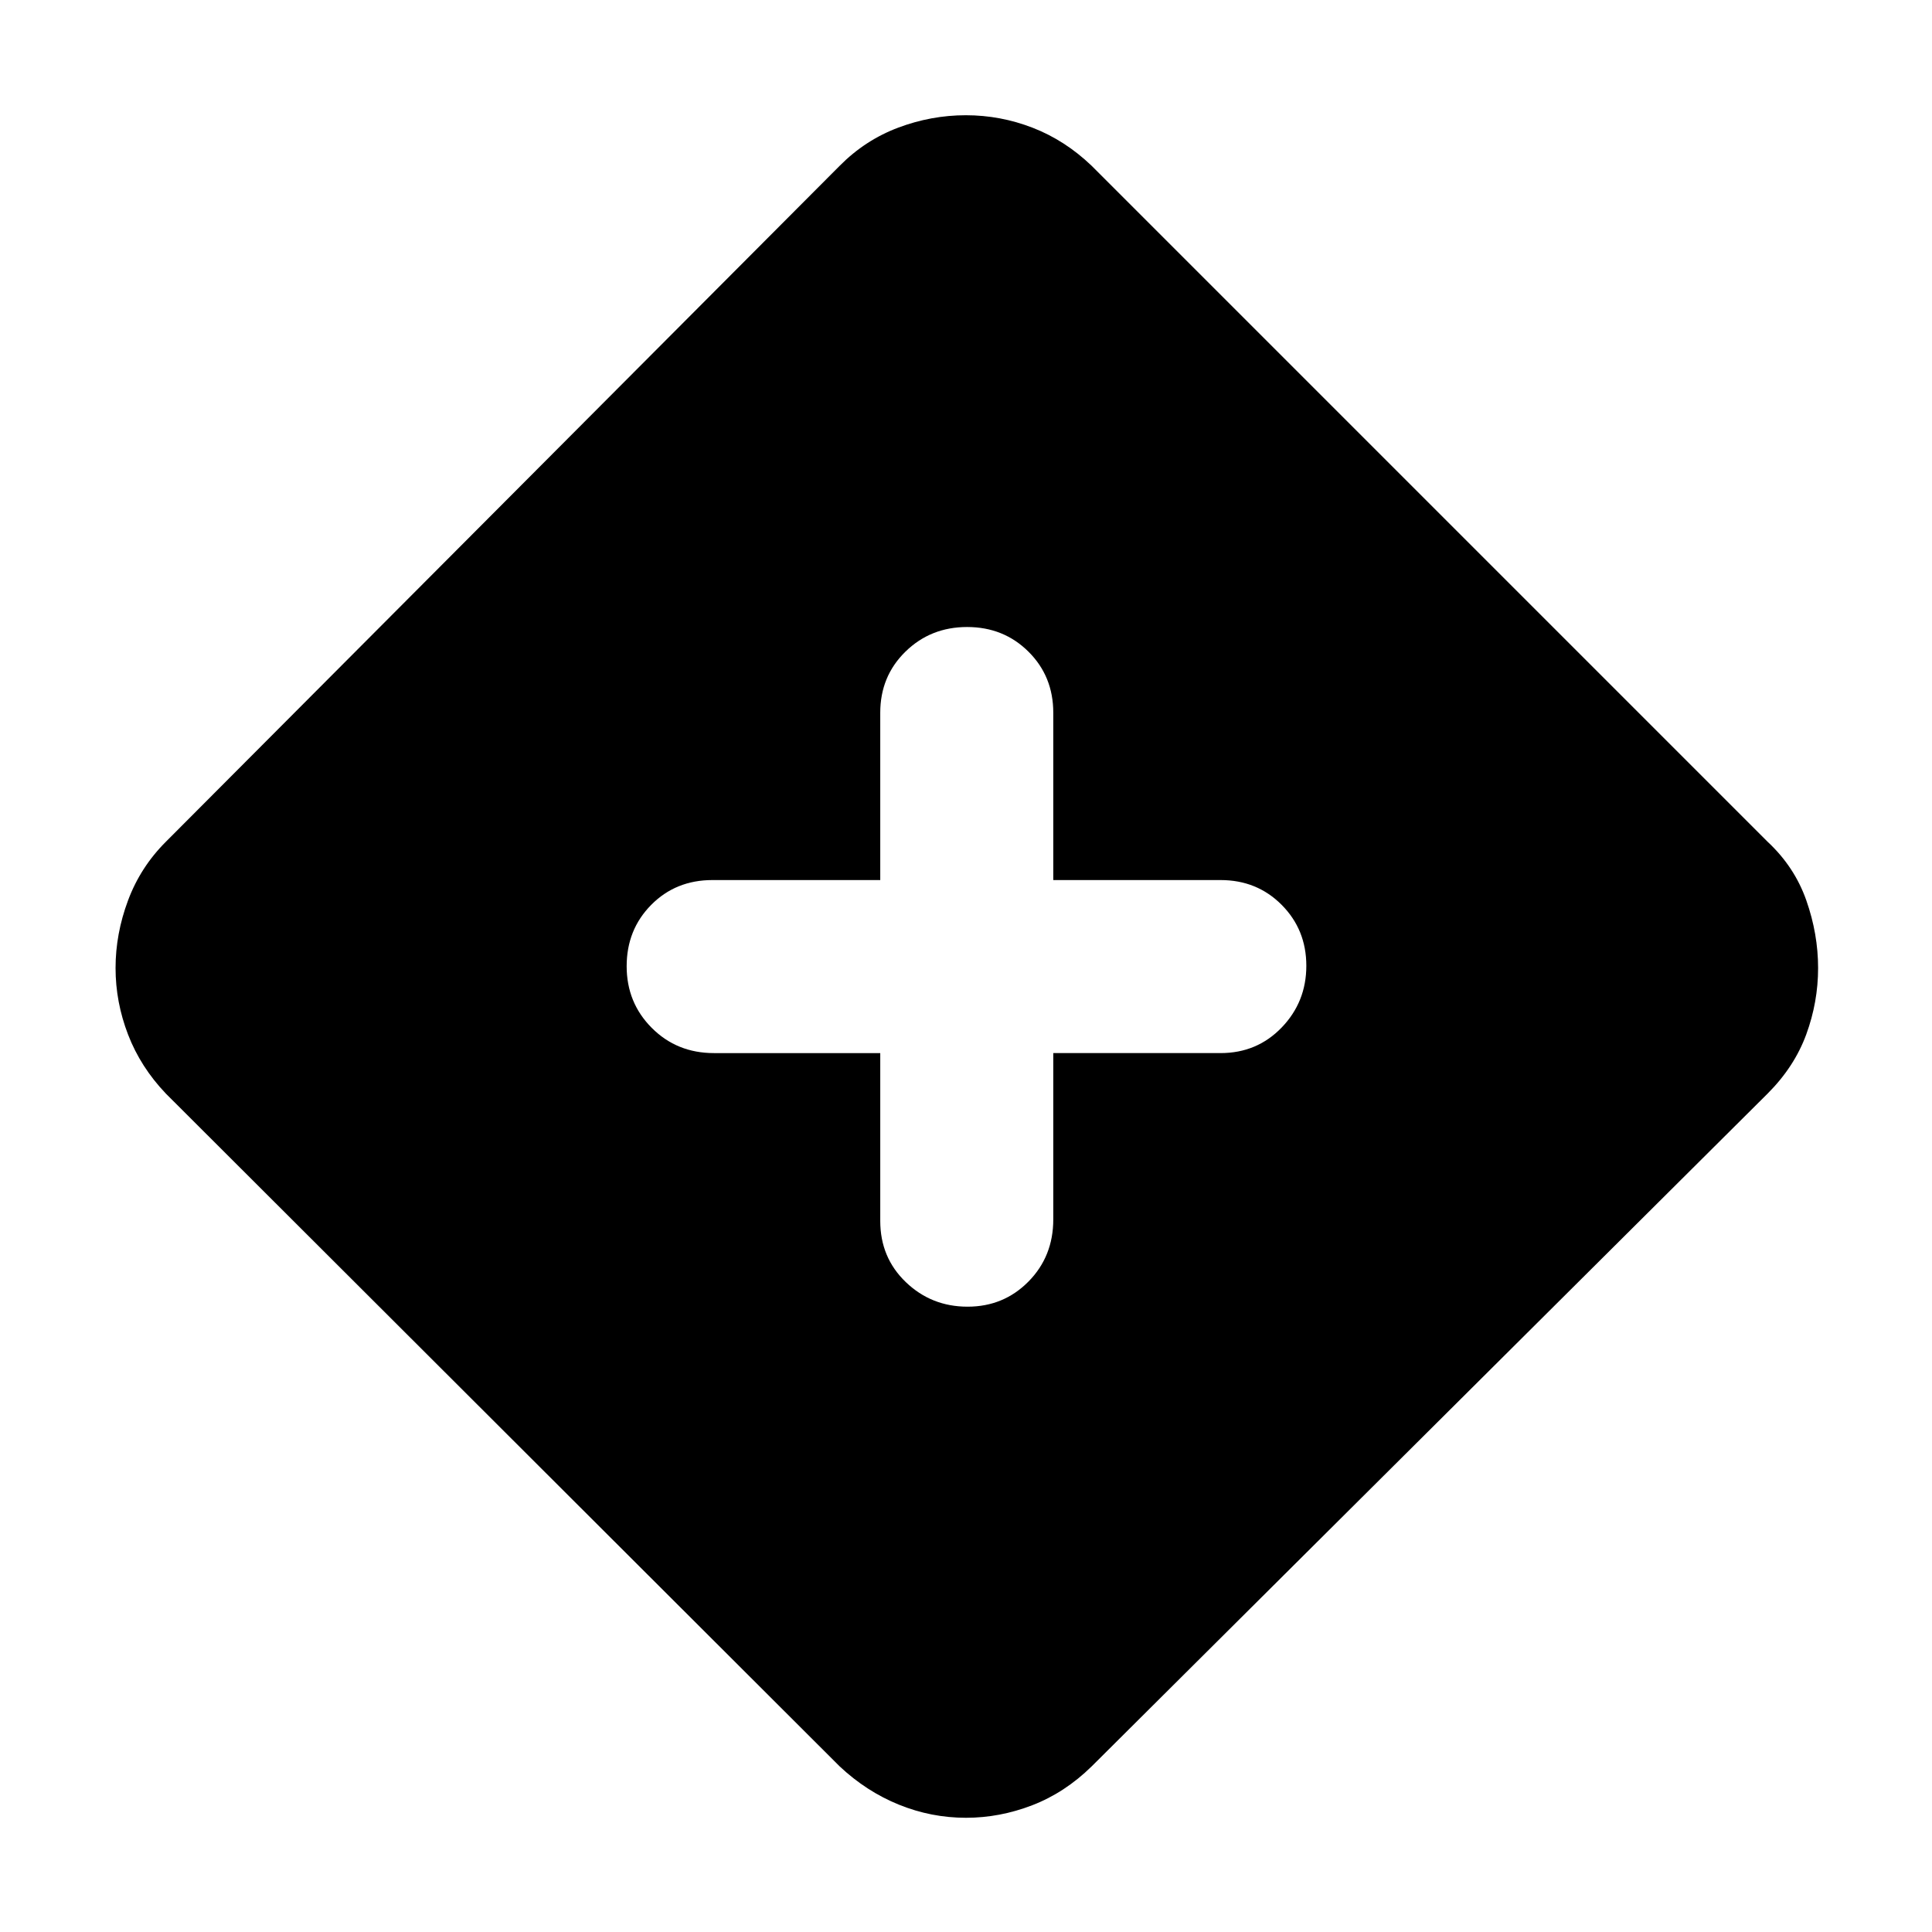 <svg xmlns="http://www.w3.org/2000/svg" height="40" viewBox="0 -960 960 960" width="40"><path d="M480-56.754q-17.275 0-33.358-6.525-16.084-6.526-29.388-18.99L82.428-416.586q-12.561-13.157-18.784-29.314Q57.42-462.058 57.42-479q0-16.942 6.184-33.541 6.185-16.6 18.823-29.205l334.826-335.892q12.638-12.757 29.054-18.929 16.417-6.172 33.612-6.172 17.196 0 33.239 6.232 16.044 6.232 29.254 18.869l335.891 335.892q13.384 12.464 19.243 29.134 5.858 16.67 5.858 33.612t-5.898 33.025q-5.899 16.083-19.203 29.388L542.413-82.268q-13.353 13.072-29.518 19.293T480-56.754Zm-42.608-379.971v83.399q0 18.22 12.714 30.414 12.713 12.194 30.665 12.194 17.952 0 30.275-12.492 12.323-12.492 12.323-30.877v-82.638H606.5q18.109 0 30.359-12.714 12.249-12.714 12.249-30.665 0-17.952-12.249-30.275-12.25-12.324-30.359-12.324h-83.131v-83.13q0-18.109-12.33-30.359-12.331-12.25-30.482-12.25-18.15 0-30.658 12.25-12.507 12.25-12.507 30.359v83.13h-83.399q-18.22 0-30.415 12.331-12.194 12.331-12.194 30.481 0 18.151 12.492 30.658 12.492 12.508 30.878 12.508h82.638Z"/></svg>